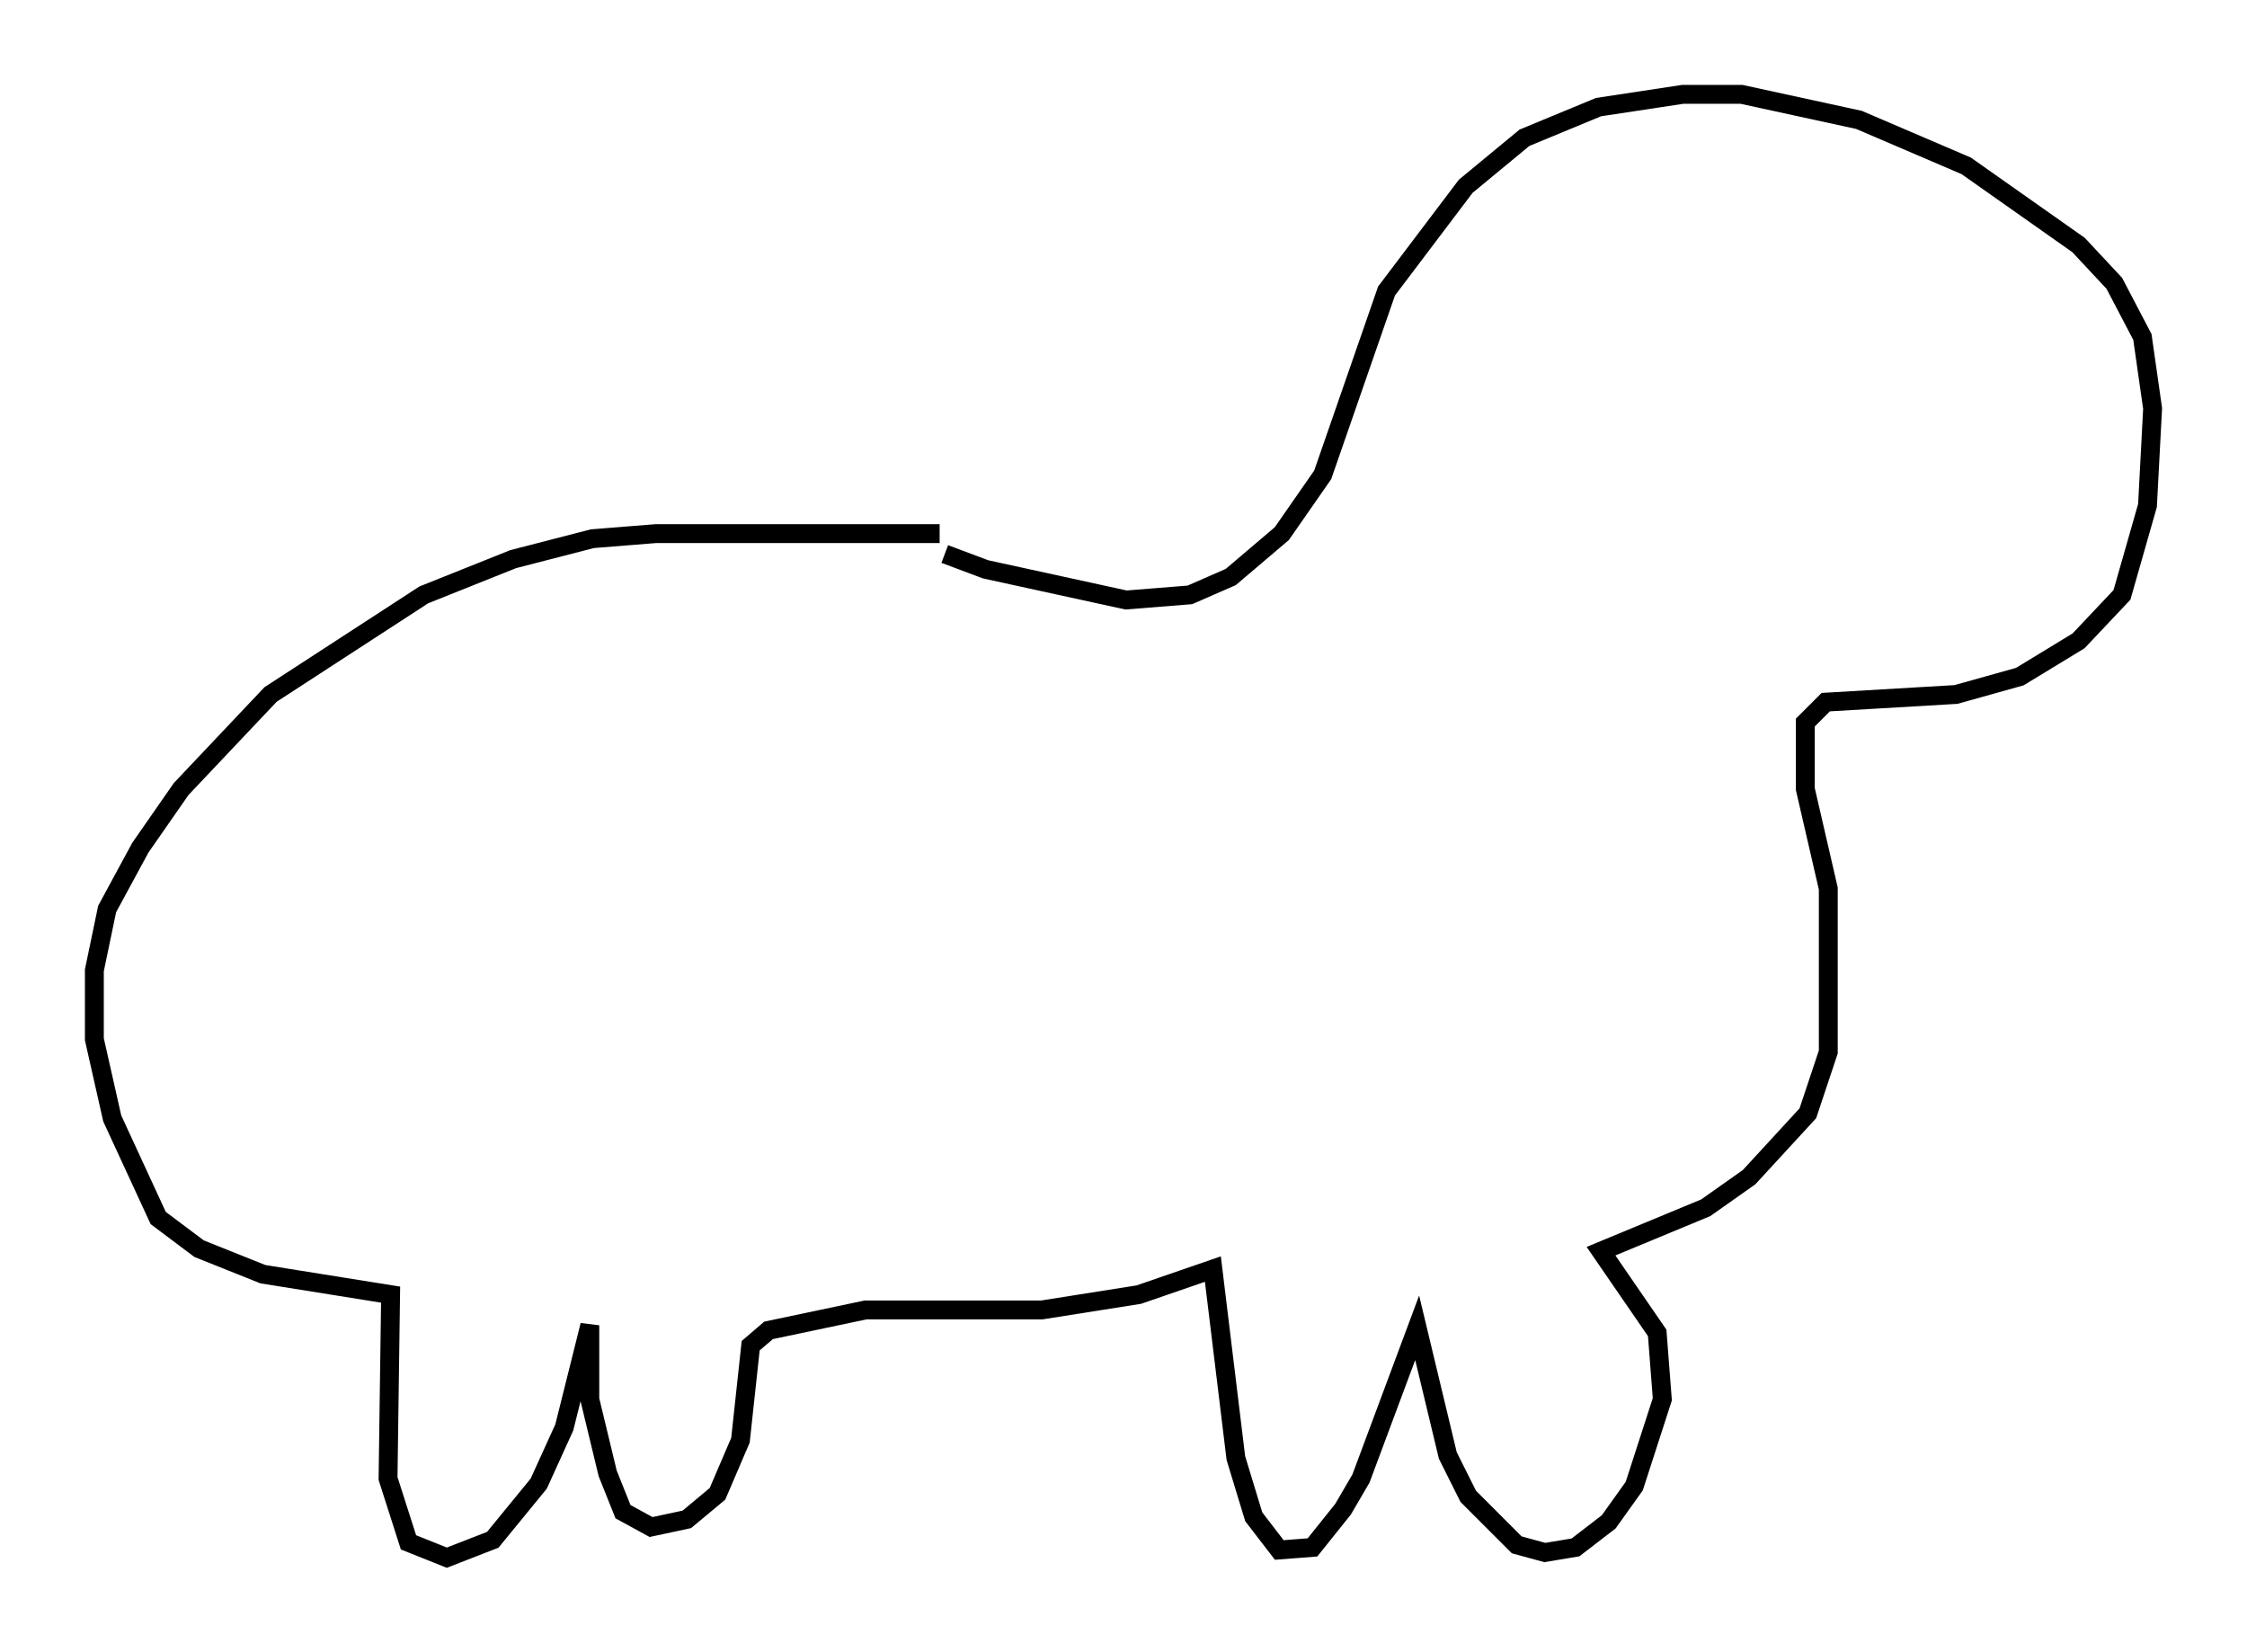 <?xml version="1.0" encoding="utf-8" ?>
<svg baseProfile="full" height="87.536" version="1.1" width="119.065" xmlns="http://www.w3.org/2000/svg" xmlns:ev="http://www.w3.org/2001/xml-events" xmlns:xlink="http://www.w3.org/1999/xlink"><defs /><rect fill="white" height="87.536" width="119.065" x="0" y="0" /><path d="M54.255, 29.086 m-4.465, -0.812 l-15.02, 0.0 -3.383, 0.271 l-4.195, 1.083 -4.736, 1.894 l-8.119, 5.277 -4.736, 5.007 l-2.165, 3.112 -1.759, 3.248 l-0.677, 3.248 0.0, 3.654 l0.947, 4.195 2.436, 5.277 l2.165, 1.624 3.383, 1.353 l6.766, 1.083 -0.135, 9.743 l1.083, 3.383 2.03, 0.812 l2.436, -0.947 2.436, -2.977 l1.353, -2.977 1.353, -5.413 l0.0, 3.924 0.947, 3.924 l0.812, 2.03 1.488, 0.812 l1.894, -0.406 1.624, -1.353 l1.218, -2.842 0.541, -5.007 l0.947, -0.812 5.142, -1.083 l9.337, 0.0 5.142, -0.812 l3.924, -1.353 1.218, 10.013 l0.947, 3.112 1.353, 1.759 l1.759, -0.135 1.624, -2.03 l0.947, -1.624 2.977, -7.984 l1.624, 6.766 1.083, 2.165 l2.571, 2.571 1.488, 0.406 l1.624, -0.271 1.759, -1.353 l1.353, -1.894 1.488, -4.601 l-0.271, -3.518 -2.977, -4.33 l5.548, -2.3 2.3, -1.624 l3.112, -3.383 1.083, -3.248 l0.0, -8.66 -1.218, -5.277 l0.0, -3.518 1.083, -1.083 l6.901, -0.406 3.383, -0.947 l3.112, -1.894 2.3, -2.436 l1.353, -4.736 0.271, -5.142 l-0.541, -3.789 -1.488, -2.842 l-1.894, -2.03 -5.954, -4.195 l-5.683, -2.436 -6.225, -1.353 l-3.112, 0.0 -4.465, 0.677 l-3.924, 1.624 -3.112, 2.571 l-4.195, 5.548 -3.383, 9.743 l-2.165, 3.112 -2.706, 2.3 l-2.165, 0.947 -3.383, 0.271 l-7.442, -1.624 -2.165, -0.812 " fill="none" stroke="black" stroke-width="1" /></svg>